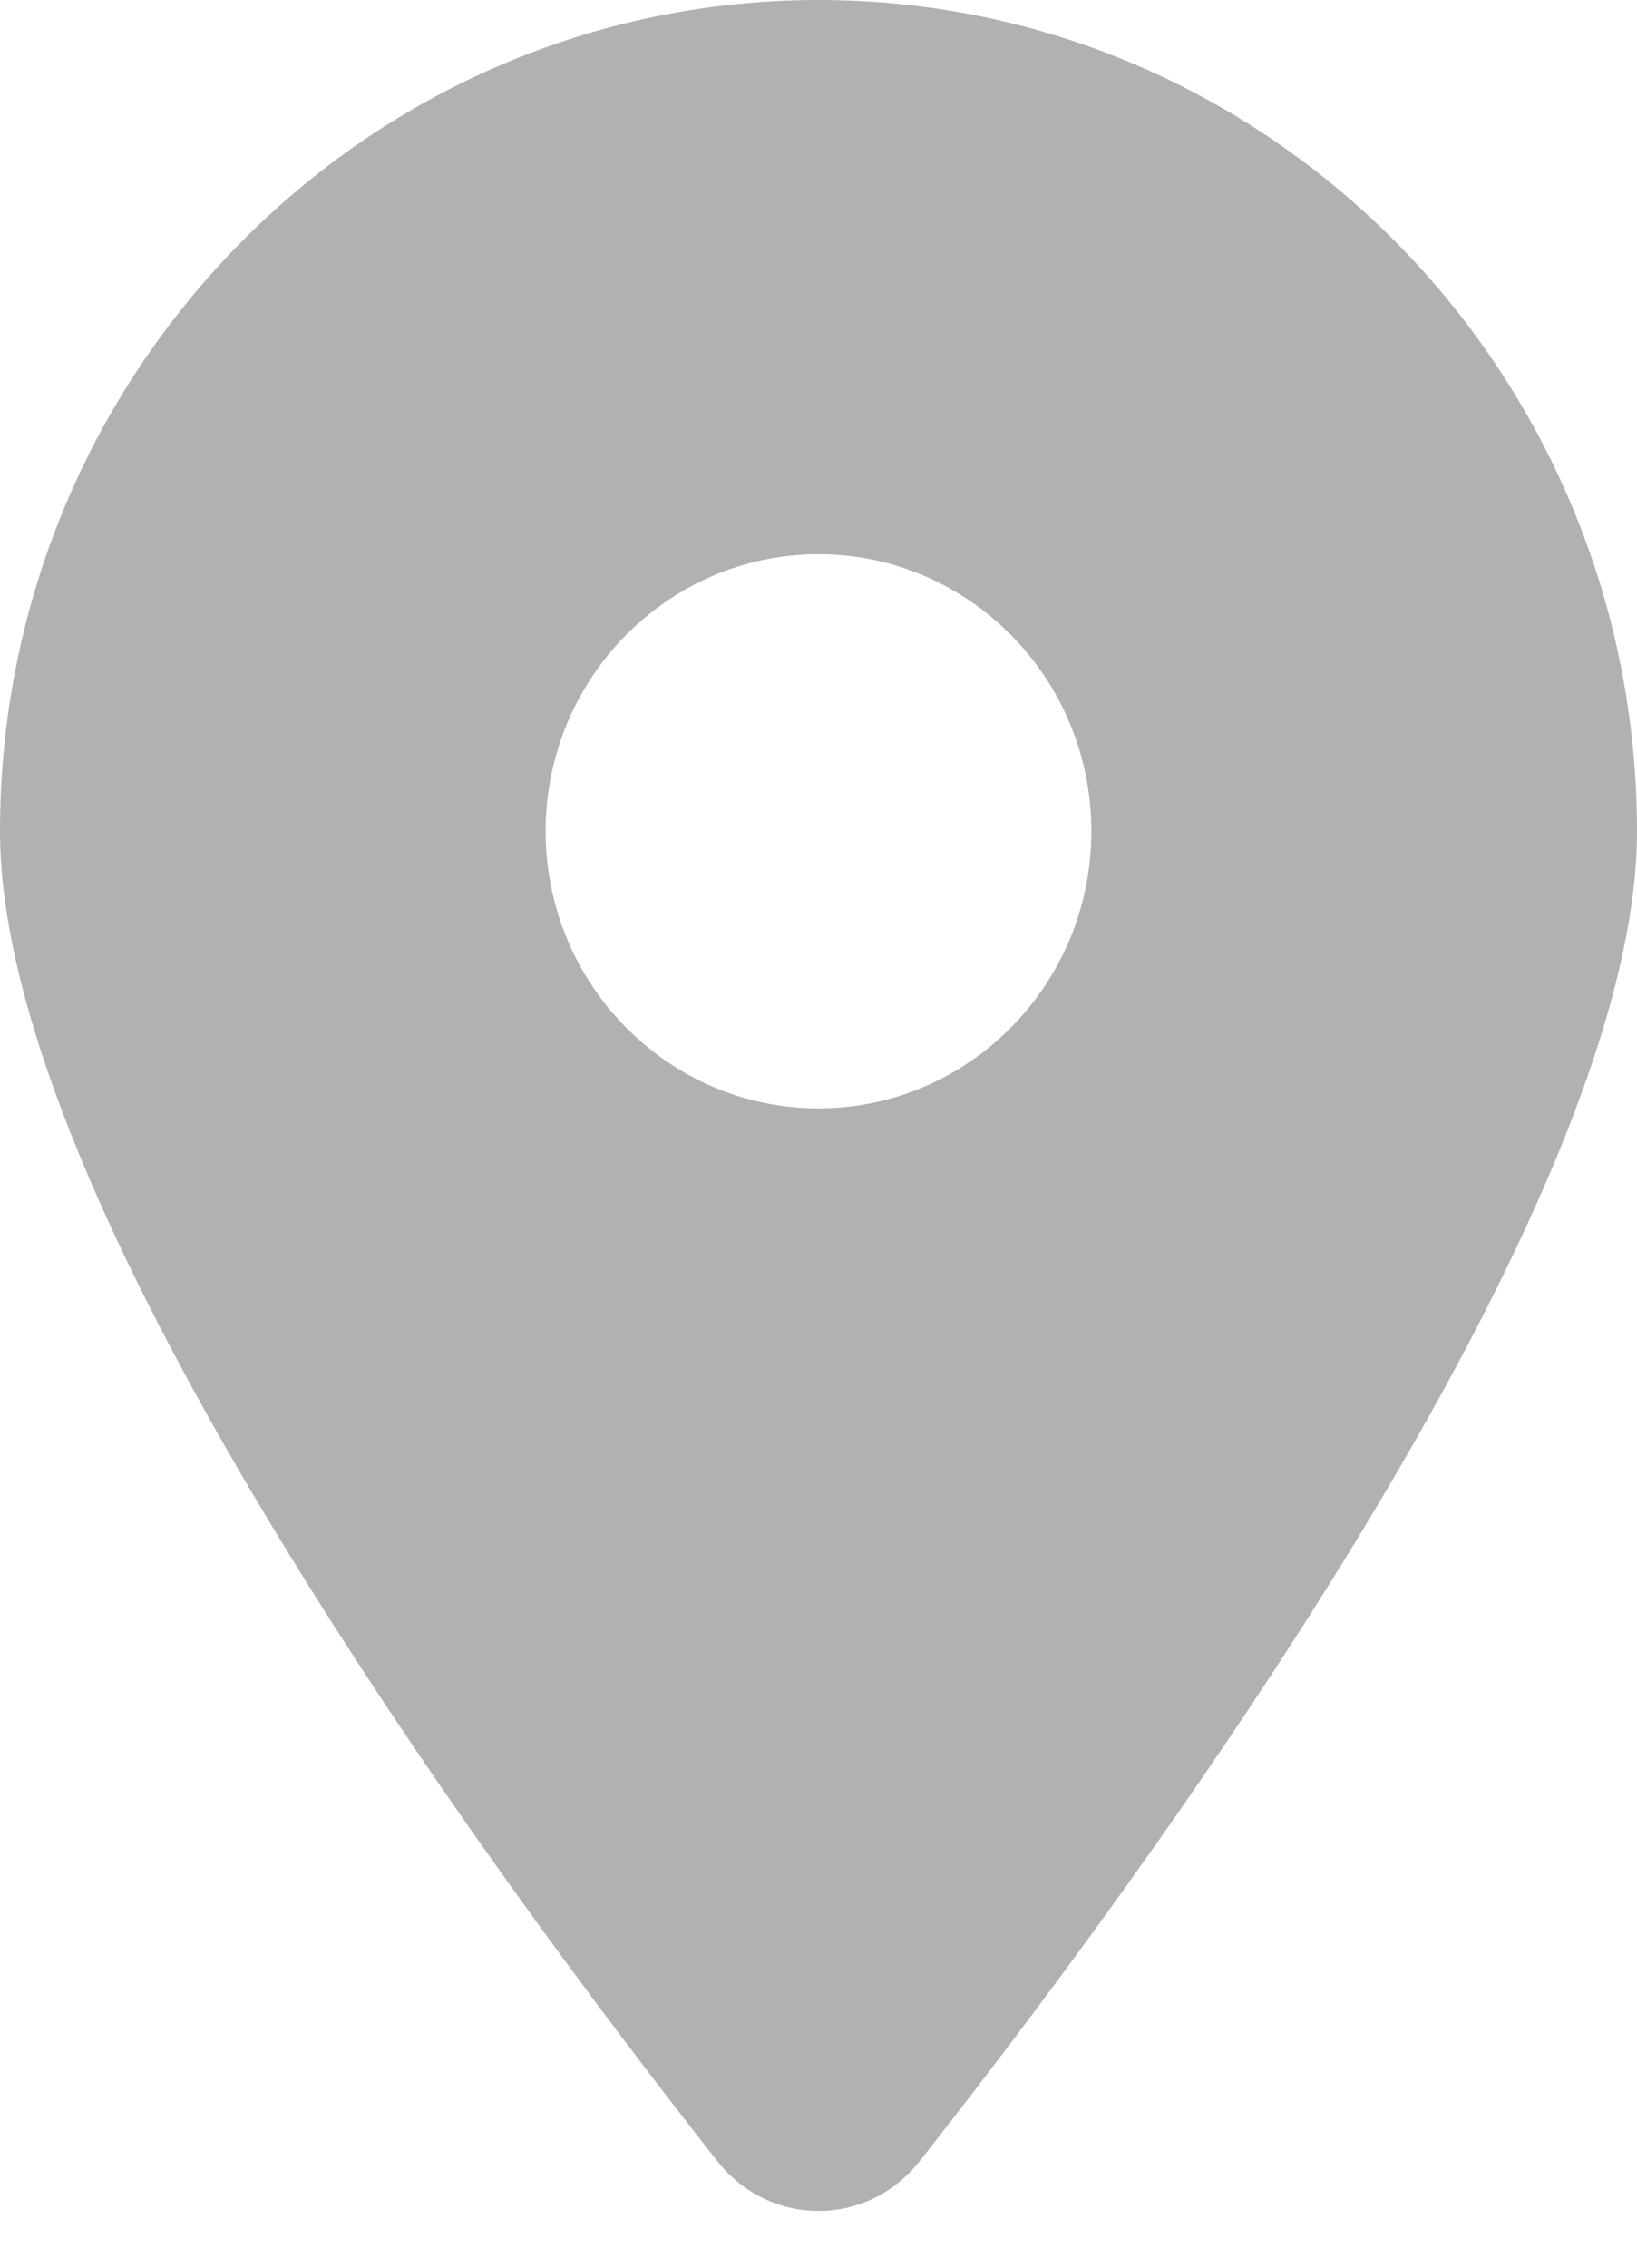 <svg width="13" height="18" viewBox="0 0 13 18" fill="none" xmlns="http://www.w3.org/2000/svg">
<path d="M7.302 17.156C9.039 14.949 13 9.602 13 6.598C13 2.955 10.088 0 6.5 0C2.911 0 0 2.955 0 6.598C0 9.602 3.961 14.949 5.698 17.156C6.114 17.681 6.886 17.681 7.302 17.156ZM6.5 8.798C5.305 8.798 4.333 7.811 4.333 6.598C4.333 5.385 5.305 4.399 6.5 4.399C7.695 4.399 8.667 5.385 8.667 6.598C8.667 7.811 7.695 8.798 6.5 8.798Z" fill="#B1B1B1"/>
</svg>
